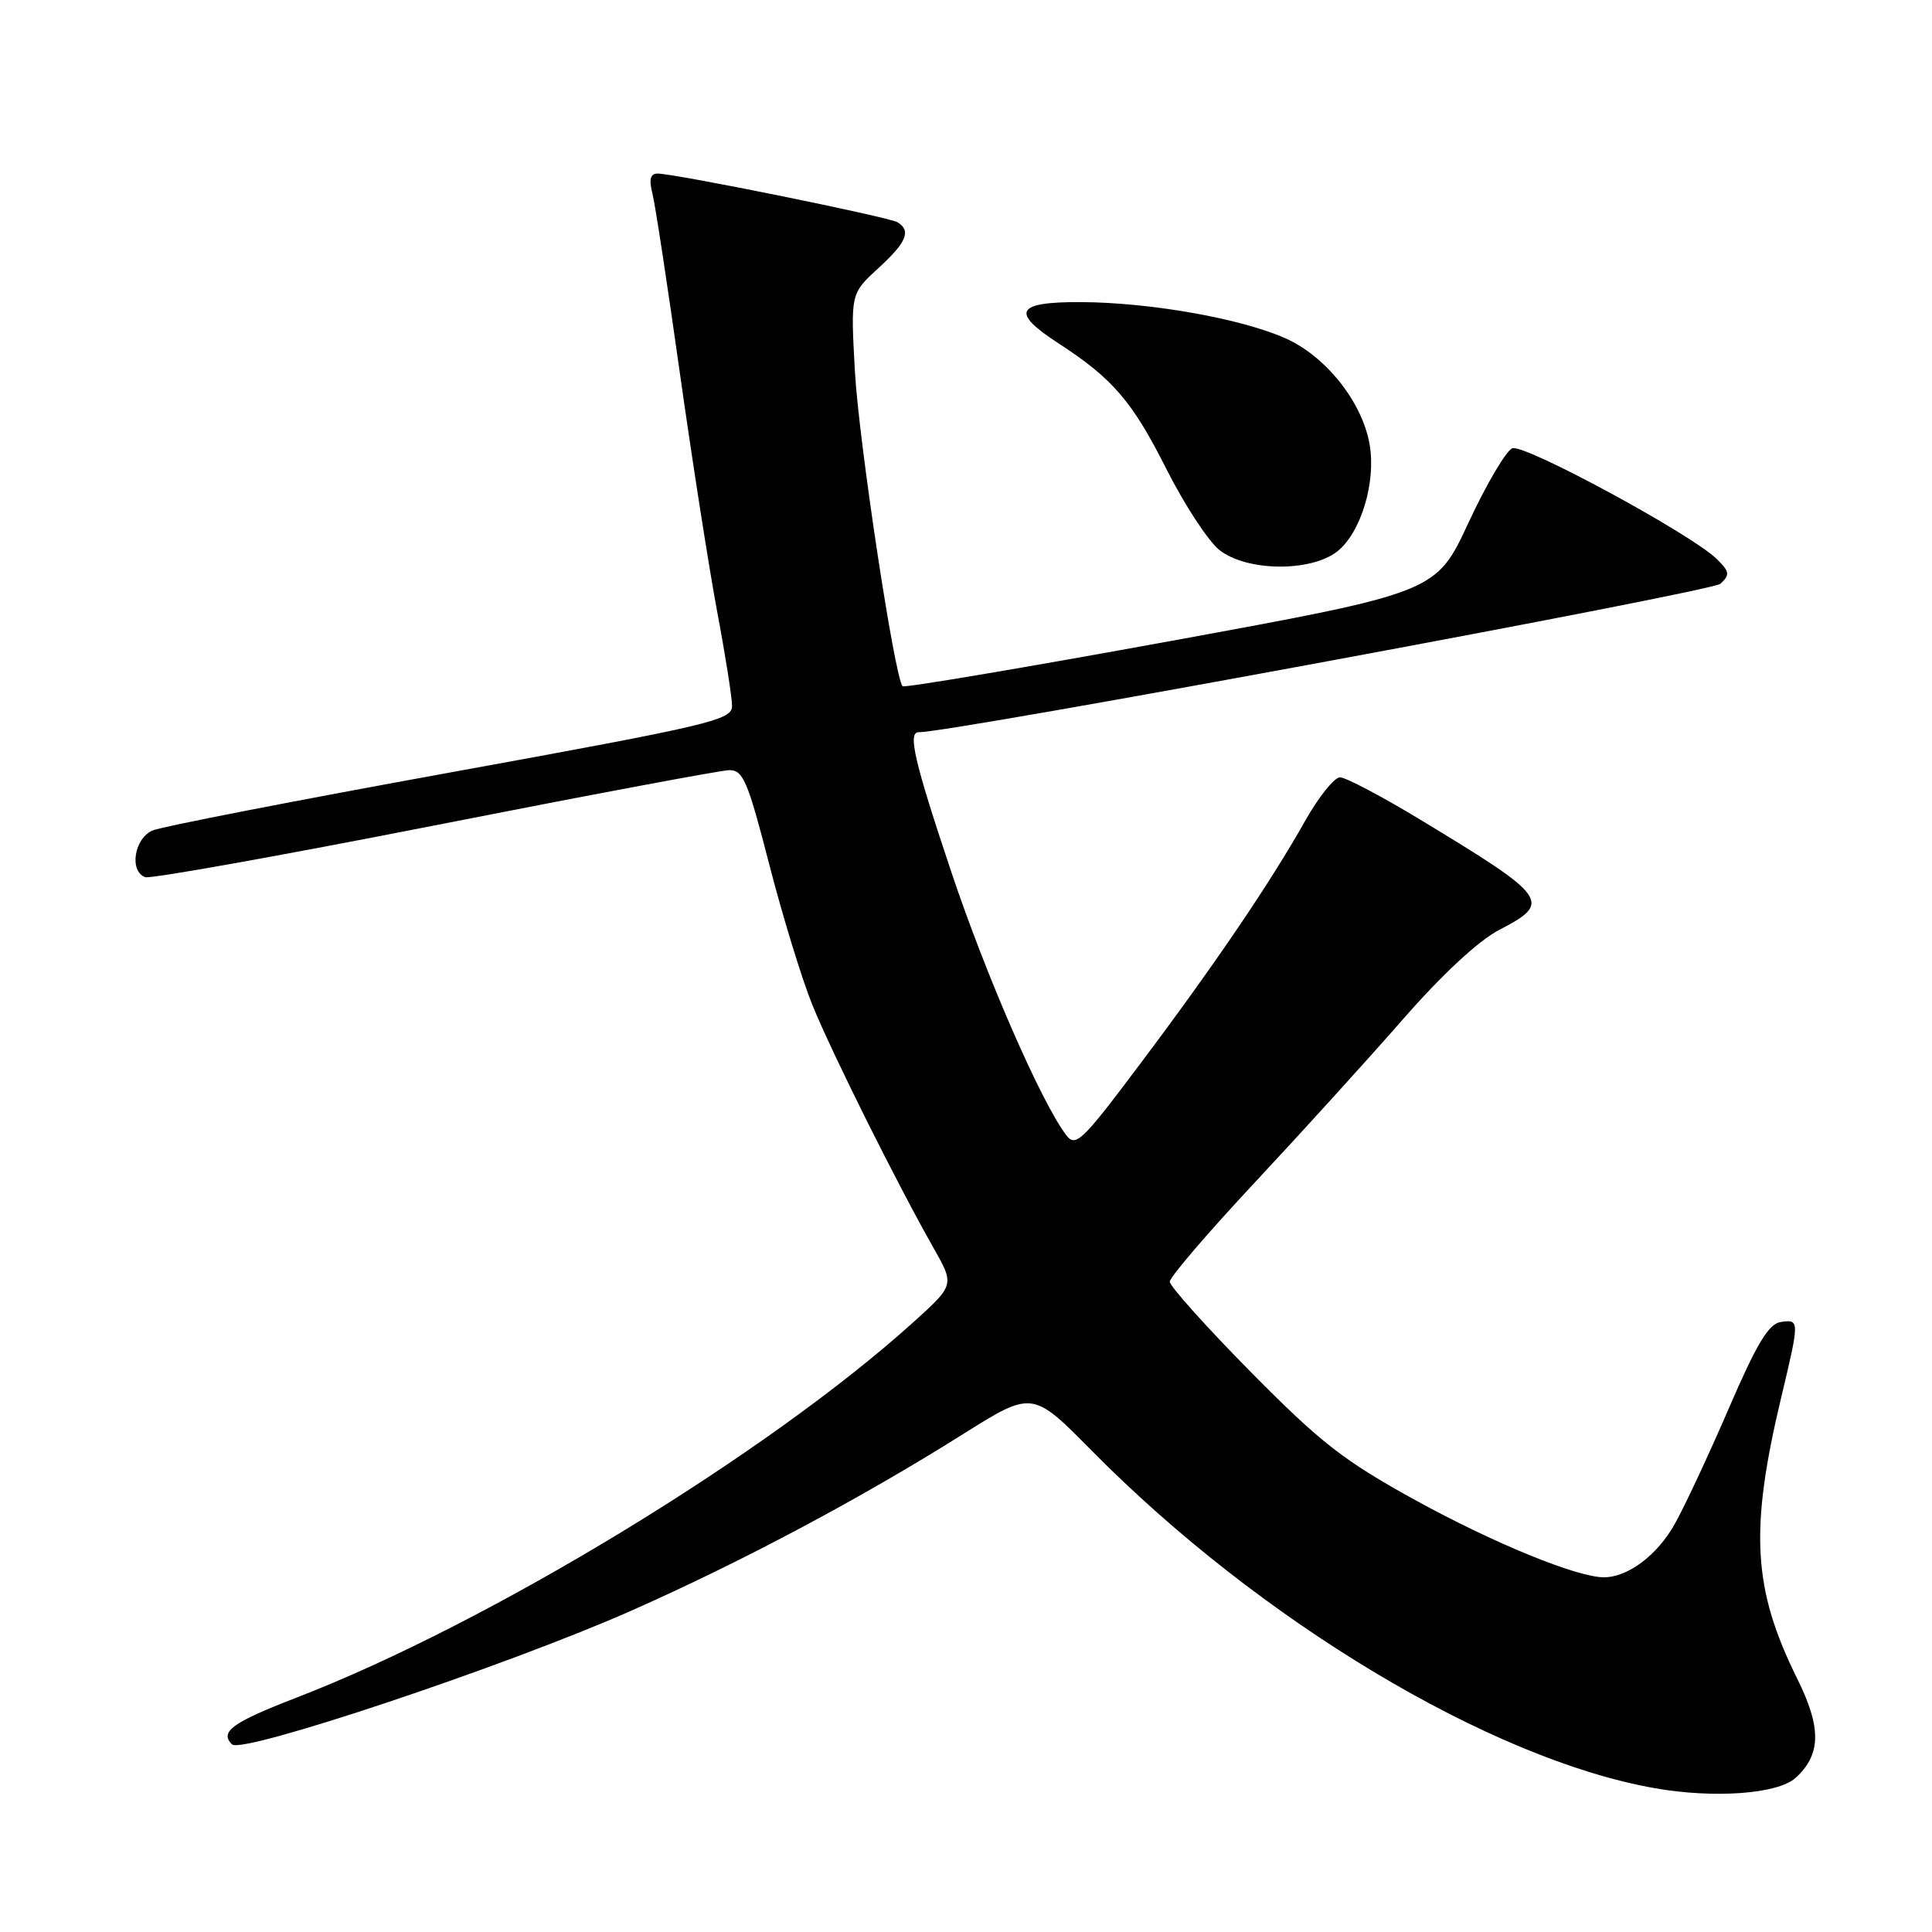 <?xml version="1.0" encoding="UTF-8" standalone="no"?>
<!DOCTYPE svg PUBLIC "-//W3C//DTD SVG 1.1//EN" "http://www.w3.org/Graphics/SVG/1.1/DTD/svg11.dtd" >
<svg xmlns="http://www.w3.org/2000/svg" xmlns:xlink="http://www.w3.org/1999/xlink" version="1.1" viewBox="0 0 256 256">
 <g >
 <path fill="currentColor"
d=" M 237.91 235.59 C 241.31 232.50 241.38 228.96 238.14 222.43 C 232.25 210.53 231.81 202.80 236.02 185.16 C 238.47 174.91 238.47 174.79 235.93 175.18 C 234.35 175.42 232.74 178.11 229.08 186.61 C 226.44 192.72 223.22 199.62 221.90 201.96 C 219.58 206.09 215.70 209.00 212.52 209.00 C 208.96 209.00 197.86 204.46 187.51 198.76 C 178.02 193.53 175.02 191.19 165.75 181.81 C 159.84 175.82 155.00 170.43 155.00 169.83 C 155.00 169.23 160.10 163.28 166.33 156.62 C 172.56 149.95 181.39 140.22 185.95 135.00 C 191.06 129.15 195.93 124.63 198.63 123.23 C 205.69 119.57 205.23 118.92 188.21 108.62 C 183.11 105.53 178.31 103.00 177.56 103.00 C 176.81 103.00 174.73 105.59 172.95 108.75 C 168.33 116.95 161.00 127.76 151.16 140.86 C 143.28 151.36 142.53 152.08 141.24 150.36 C 137.89 145.88 130.67 129.32 126.04 115.50 C 121.13 100.82 120.24 96.98 121.75 97.02 C 125.67 97.13 226.84 78.40 227.97 77.35 C 229.25 76.16 229.19 75.75 227.47 74.06 C 224.10 70.77 201.99 58.79 200.39 59.40 C 199.57 59.72 196.96 64.15 194.59 69.24 C 190.30 78.50 190.30 78.50 155.16 84.93 C 135.83 88.46 119.83 91.16 119.60 90.93 C 118.55 89.87 113.79 58.46 113.28 49.20 C 112.71 38.91 112.71 38.91 116.35 35.57 C 120.13 32.11 120.77 30.59 118.93 29.45 C 117.80 28.76 89.48 23.01 87.14 23.00 C 86.17 23.00 85.97 23.76 86.45 25.65 C 86.82 27.11 88.45 37.80 90.08 49.40 C 91.72 61.01 93.94 75.22 95.02 81.00 C 96.11 86.78 97.00 92.42 97.00 93.53 C 97.00 95.42 94.33 96.05 59.75 102.34 C 39.26 106.06 21.49 109.52 20.25 110.03 C 17.79 111.04 17.08 115.46 19.25 116.23 C 19.94 116.47 37.15 113.39 57.50 109.39 C 77.85 105.38 95.45 102.08 96.60 102.05 C 98.46 102.01 99.07 103.43 101.92 114.50 C 103.69 121.38 106.27 129.78 107.65 133.18 C 110.25 139.57 118.88 156.87 123.71 165.38 C 126.48 170.27 126.48 170.27 120.99 175.23 C 101.62 192.71 64.78 215.12 39.20 224.98 C 30.79 228.23 29.07 229.47 30.74 231.14 C 32.06 232.46 67.02 220.77 83.50 213.49 C 98.14 207.02 113.96 198.61 127.59 190.04 C 136.80 184.26 136.80 184.26 144.65 192.21 C 166.90 214.76 197.50 233.11 219.24 236.94 C 227.11 238.33 235.55 237.72 237.91 235.59 Z  M 177.19 73.07 C 180.31 70.61 182.34 63.96 181.49 58.94 C 180.54 53.31 175.69 47.19 170.29 44.81 C 164.38 42.19 152.41 40.08 143.25 40.03 C 134.59 39.99 133.85 41.34 140.25 45.49 C 147.44 50.16 150.03 53.17 154.55 62.14 C 156.95 66.90 160.12 71.73 161.59 72.89 C 165.20 75.73 173.68 75.82 177.19 73.07 Z "/>
</g>
</svg>